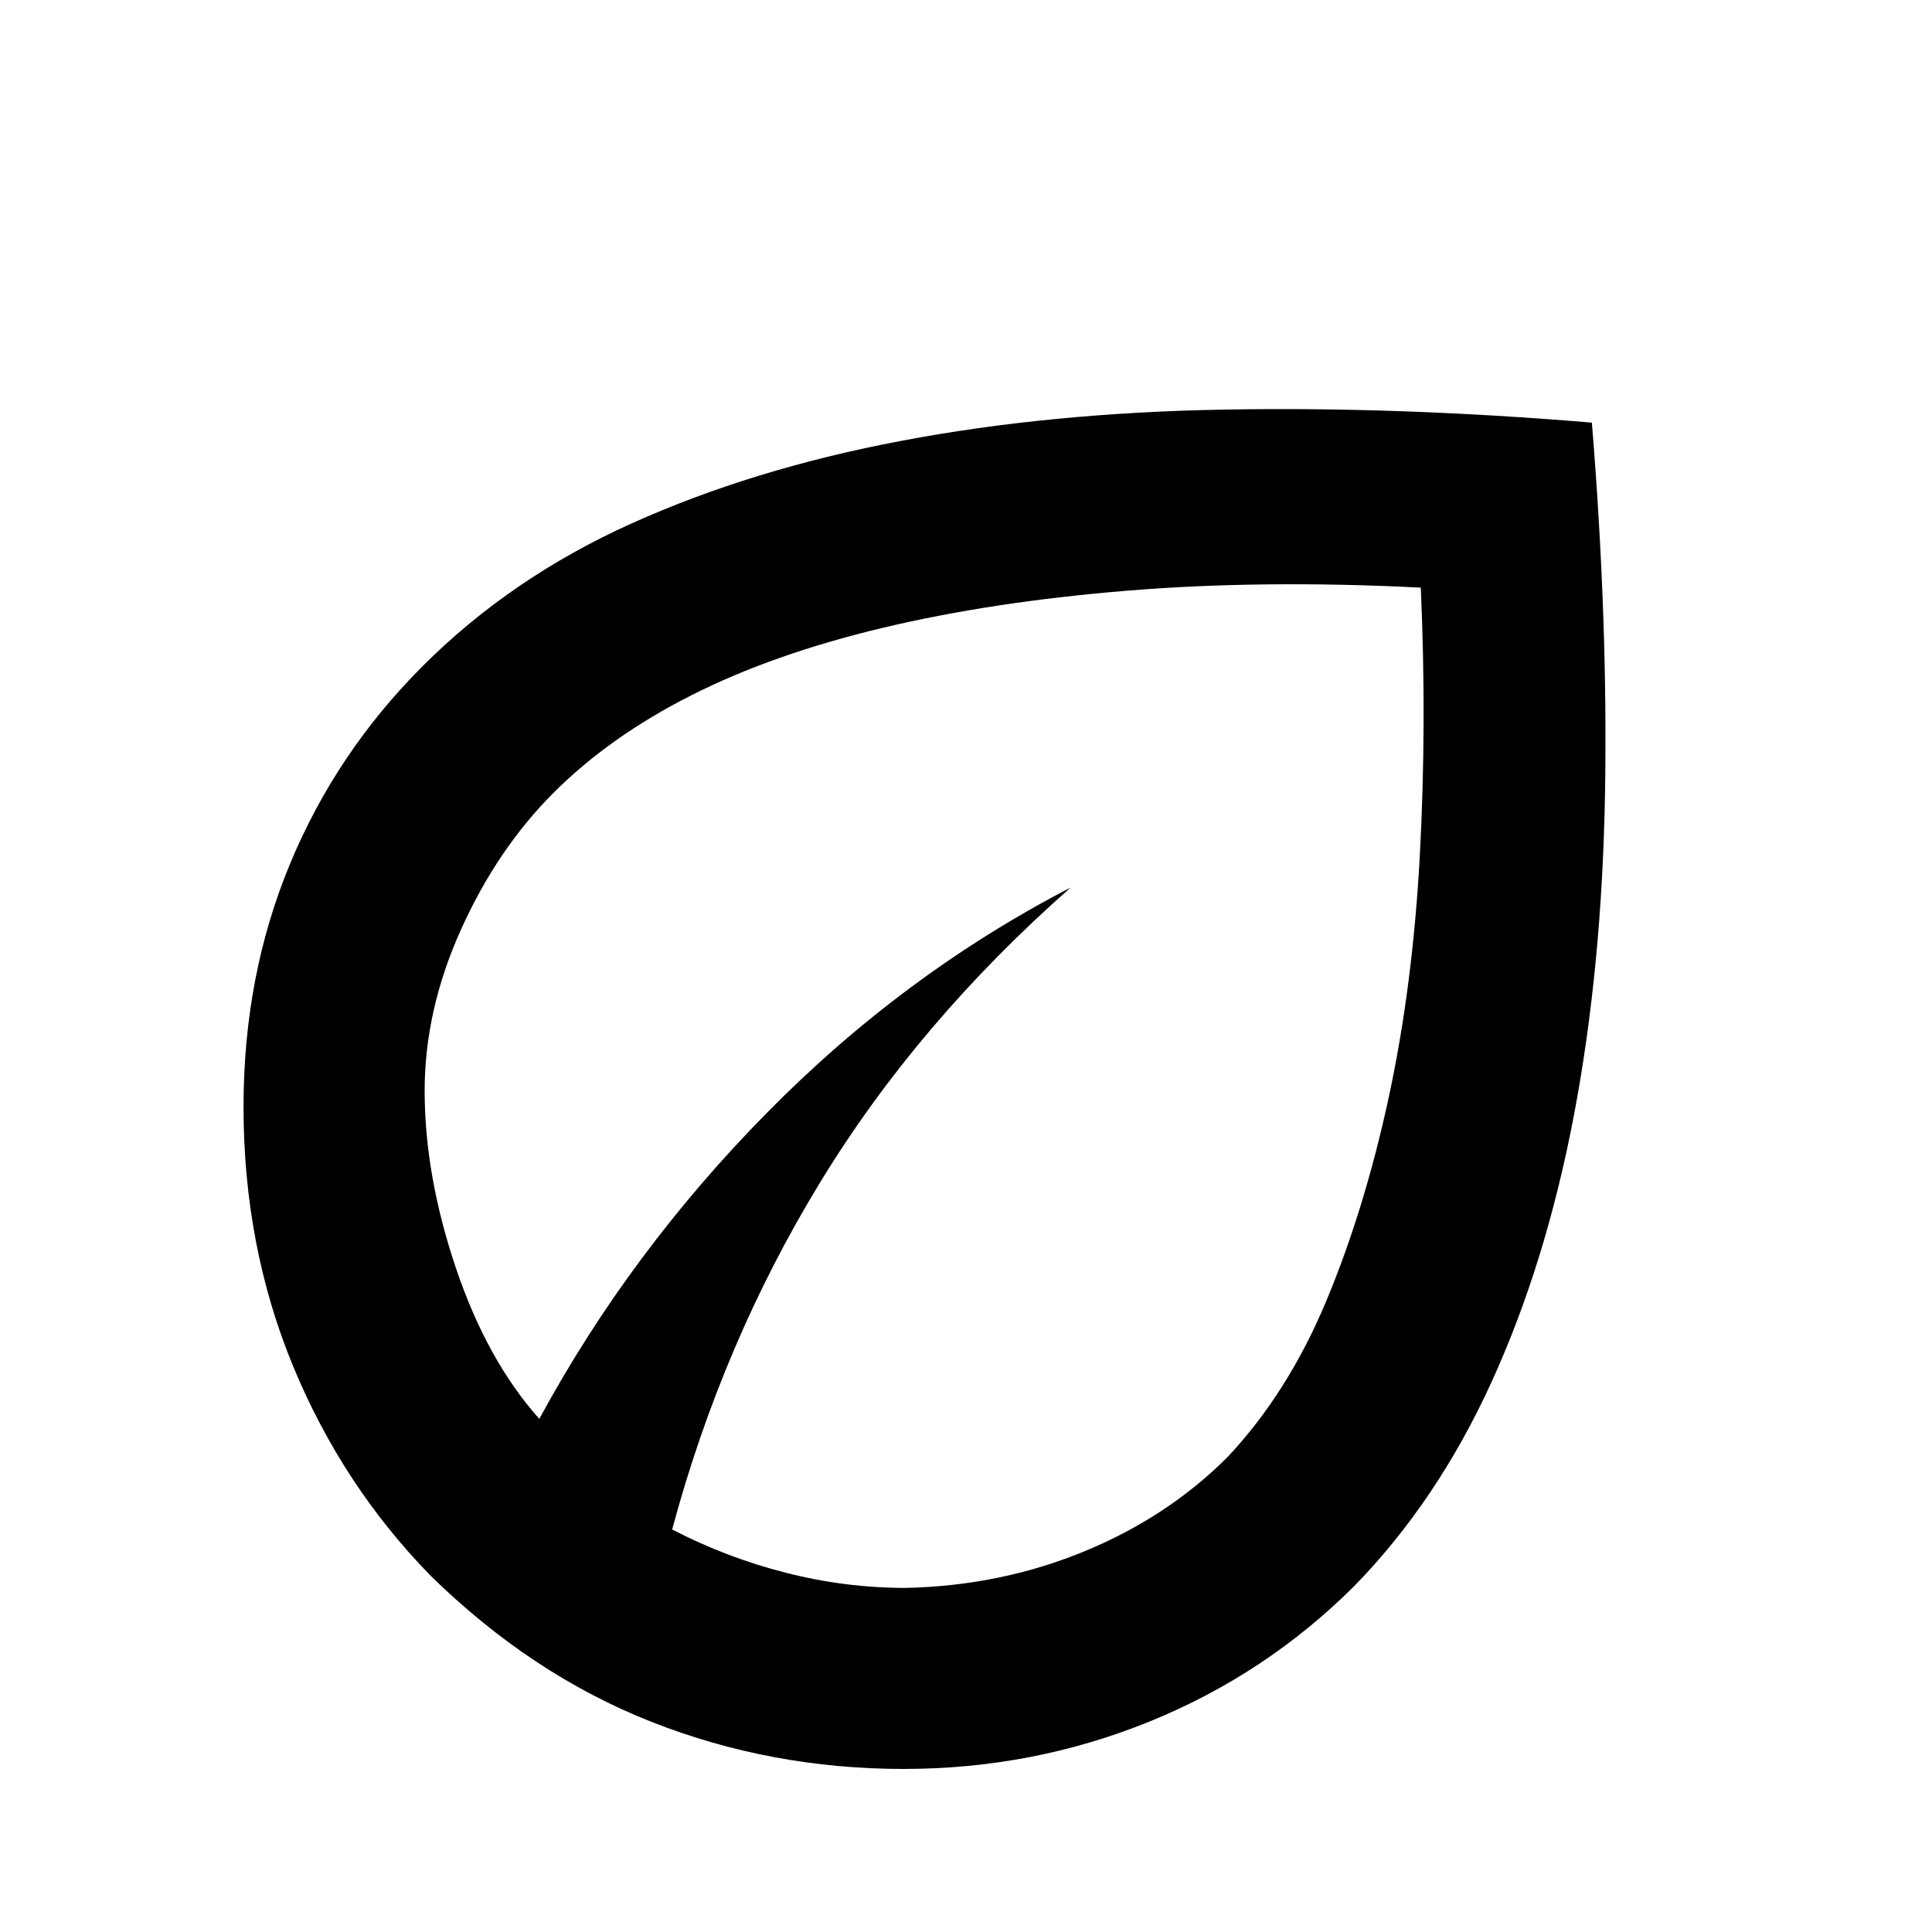 <svg xmlns="http://www.w3.org/2000/svg" height="20" width="20"><path d="M4.458 16.312q-.916-.937-1.427-2.177-.51-1.239-.51-2.677 0-1.354.479-2.51.479-1.156 1.375-2.052.917-.917 2.167-1.479 1.25-.563 2.791-.854 1.542-.292 3.344-.323 1.802-.032 3.802.135.167 2.042.136 3.844-.032 1.802-.323 3.333-.292 1.531-.854 2.76-.563 1.23-1.417 2.105-.917.916-2.125 1.406-1.208.489-2.542.489-1.375 0-2.614-.489-1.24-.49-2.282-1.511Zm2.5-.479q.563.292 1.177.448.615.157 1.24.157.979-.021 1.844-.376.864-.354 1.489-.979.625-.666 1.021-1.614.396-.948.646-2.104.25-1.157.323-2.511.073-1.354.01-2.771-1.646-.083-3.041.032-1.396.114-2.532.385-1.135.271-1.979.698-.844.427-1.427 1.01-.583.584-.958 1.417-.375.833-.375 1.667 0 .875.323 1.833t.864 1.563q.938-1.73 2.355-3.167 1.416-1.438 3.145-2.333Q9.5 10.583 8.49 12.24q-1.011 1.656-1.532 3.593Zm0 0Zm0 0Z"/></svg>